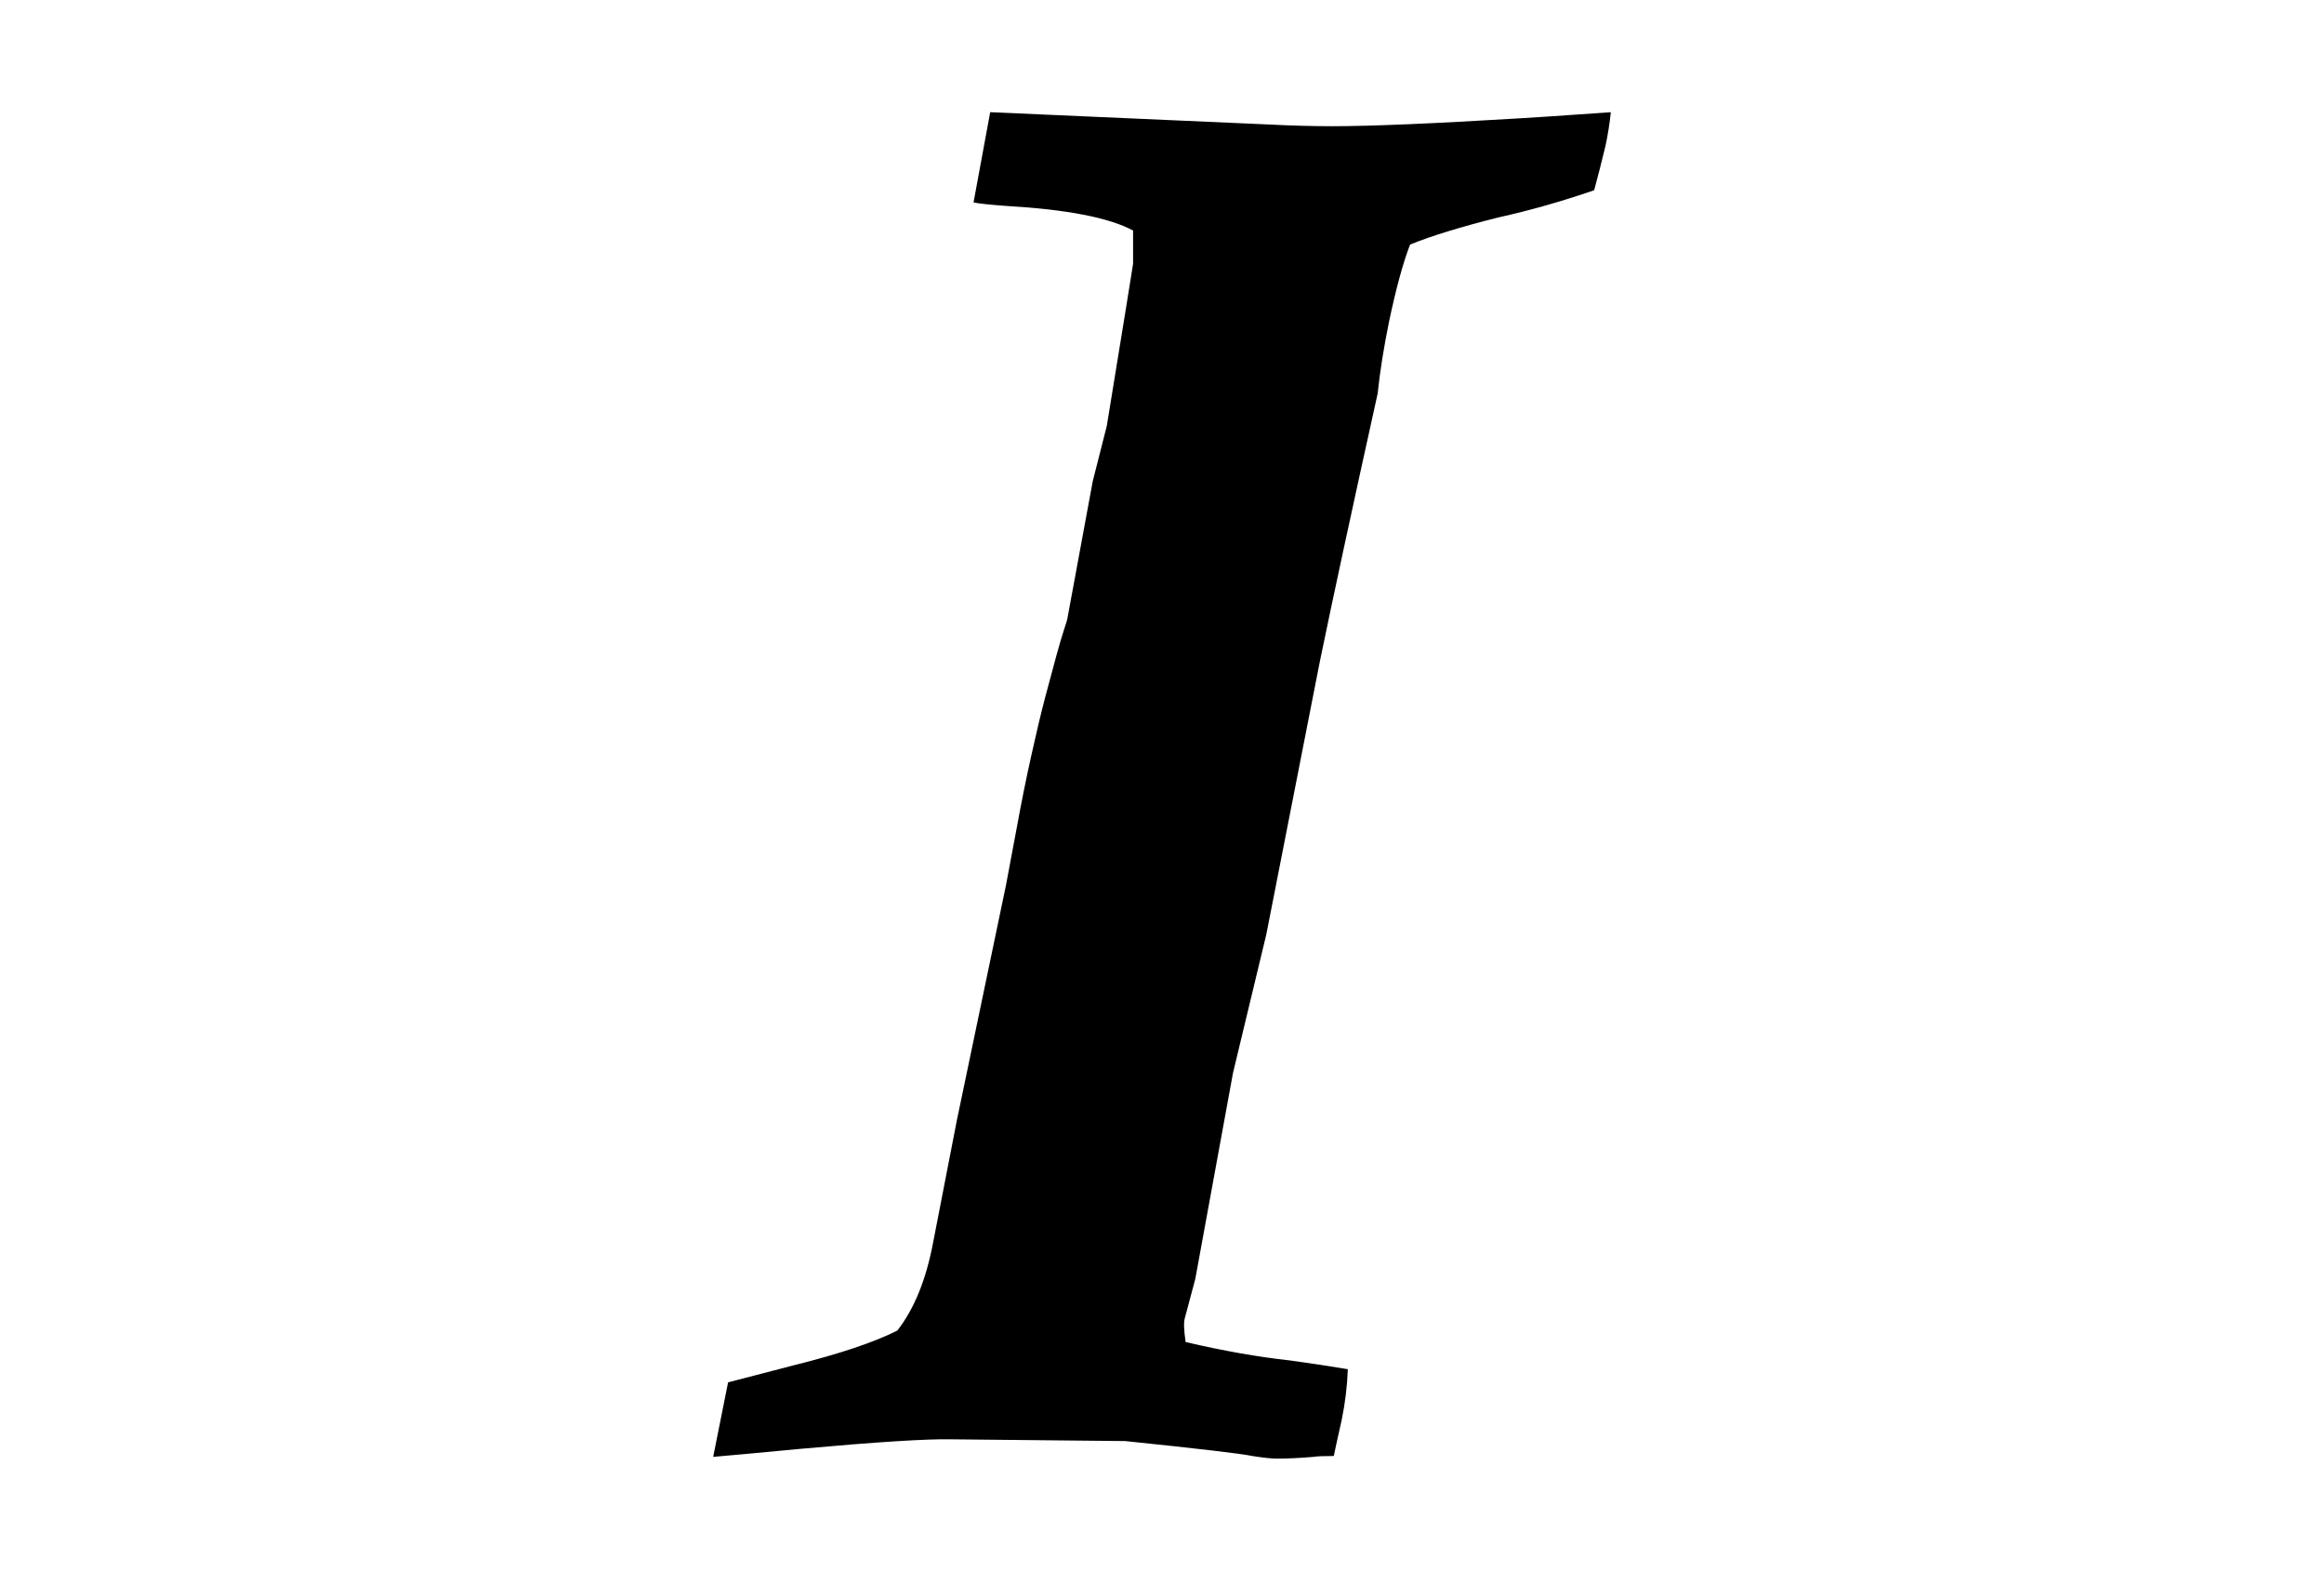 <?xml version="1.0" encoding="utf-8"?>
<!-- Generator: Adobe Illustrator 16.0.4, SVG Export Plug-In . SVG Version: 6.00 Build 0)  -->
<!DOCTYPE svg PUBLIC "-//W3C//DTD SVG 1.1//EN" "http://www.w3.org/Graphics/SVG/1.1/DTD/svg11.dtd">
<svg version="1.1" id="Capa_1" xmlns="http://www.w3.org/2000/svg" xmlns:xlink="http://www.w3.org/1999/xlink" x="0px" y="0px"
	 width="216px" height="146px" viewBox="0 0 216 146" enable-background="new 0 0 216 146" xml:space="preserve">
<path d="M146.782,10.631c-1.9,0.136-3.748,0.259-5.541,0.367c-8.039,0.488-13.851,0.733-17.435,0.733
	c-1.847,0-3.83-0.055-5.947-0.163l-25.827-1.141l-1.548,8.392c0.543,0.108,1.575,0.217,3.096,0.326
	c5.594,0.325,9.505,1.086,11.732,2.281v3.096l-0.652,4.073l-1.792,10.999l-1.304,5.133l-2.363,12.791
	c0,0.055-0.095,0.368-0.285,0.938c-0.19,0.57-0.435,1.398-0.733,2.484c-0.299,1.087-0.638,2.35-1.019,3.789
	s-0.815,3.259-1.304,5.459c-0.489,2.199-0.951,4.494-1.385,6.884l-0.978,5.215l-4.562,21.835l-2.2,11.323
	c-0.652,3.478-1.765,6.221-3.34,8.229c-2.173,1.087-5.323,2.146-9.451,3.179c-3.965,1.031-6.056,1.574-6.273,1.629l-1.385,6.926
	c1.303-0.108,3.964-0.352,7.984-0.734c7.224-0.652,11.949-0.951,14.176-0.896l16.132,0.162c6.843,0.707,10.781,1.168,11.812,1.387
	c1.032,0.162,1.793,0.244,2.281,0.244c0.979,0,2.118-0.055,3.422-0.163c0.271-0.054,0.896-0.081,1.874-0.081
	c0.108-0.543,0.353-1.657,0.733-3.342c0.324-1.575,0.515-3.15,0.57-4.726c-1.631-0.271-3.422-0.543-5.379-0.813
	c-2.985-0.326-6.218-0.897-9.694-1.711c-0.162-1.086-0.189-1.819-0.081-2.2l0.979-3.666l3.504-19.146l3.096-12.873l4.97-25.338
	c1.194-5.812,2.987-14.121,5.378-24.931c0.217-2.064,0.57-4.291,1.059-6.681c0.652-3.096,1.305-5.485,1.955-7.17
	c2.01-0.814,4.754-1.656,8.229-2.525c2.935-0.651,5.894-1.493,8.881-2.525c0.327-1.195,0.681-2.58,1.06-4.155
	c0.219-1.033,0.381-2.064,0.489-3.096C149.661,10.428,148.682,10.495,146.782,10.631z"/>
</svg>
